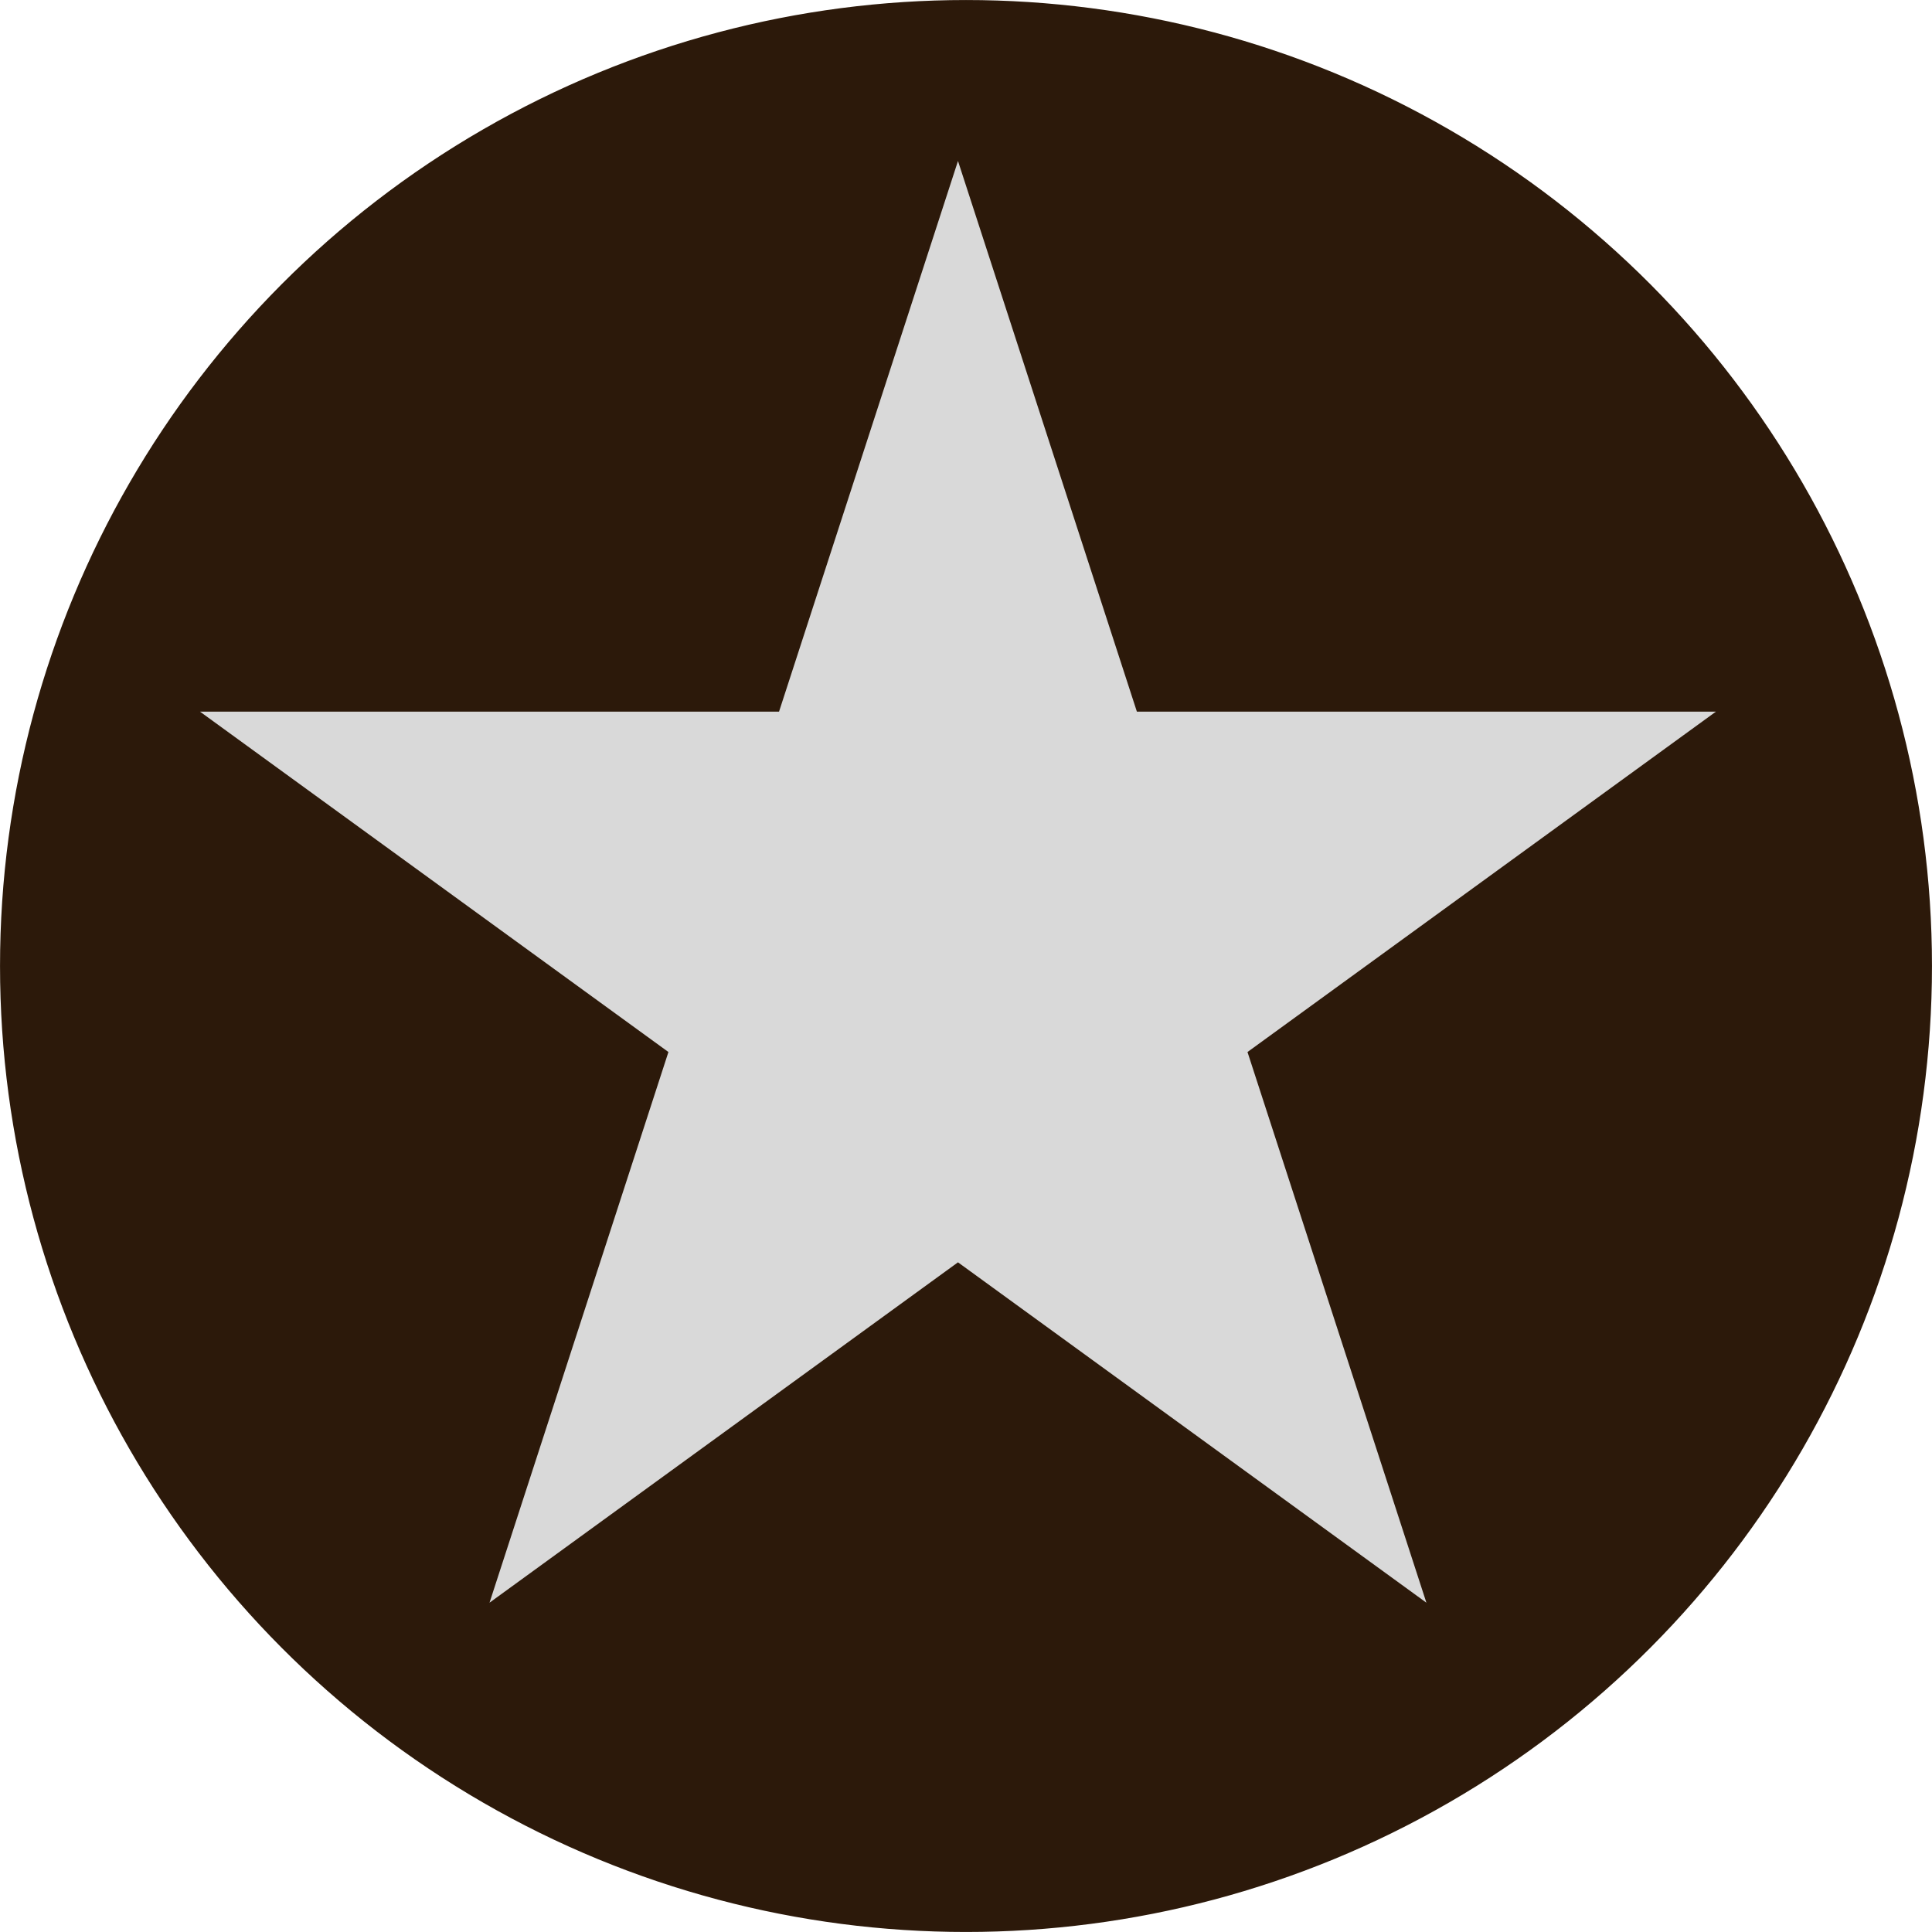 <svg width="40" height="40" viewBox="0 0 40 40" fill="none" xmlns="http://www.w3.org/2000/svg">
<circle cx="20" cy="20" r="19.833" transform="matrix(-1 0 0 1 40 0)" fill="#2C190A" stroke="#2C190A" stroke-width="0.333"/>
<path d="M19.834 3.333L16.129 14.734H4.141L13.839 21.781L10.135 33.182L19.834 26.135L29.532 33.182L25.828 21.781L35.526 14.734H23.538L19.834 3.333Z" fill="#D9D9D9"/>
</svg>
